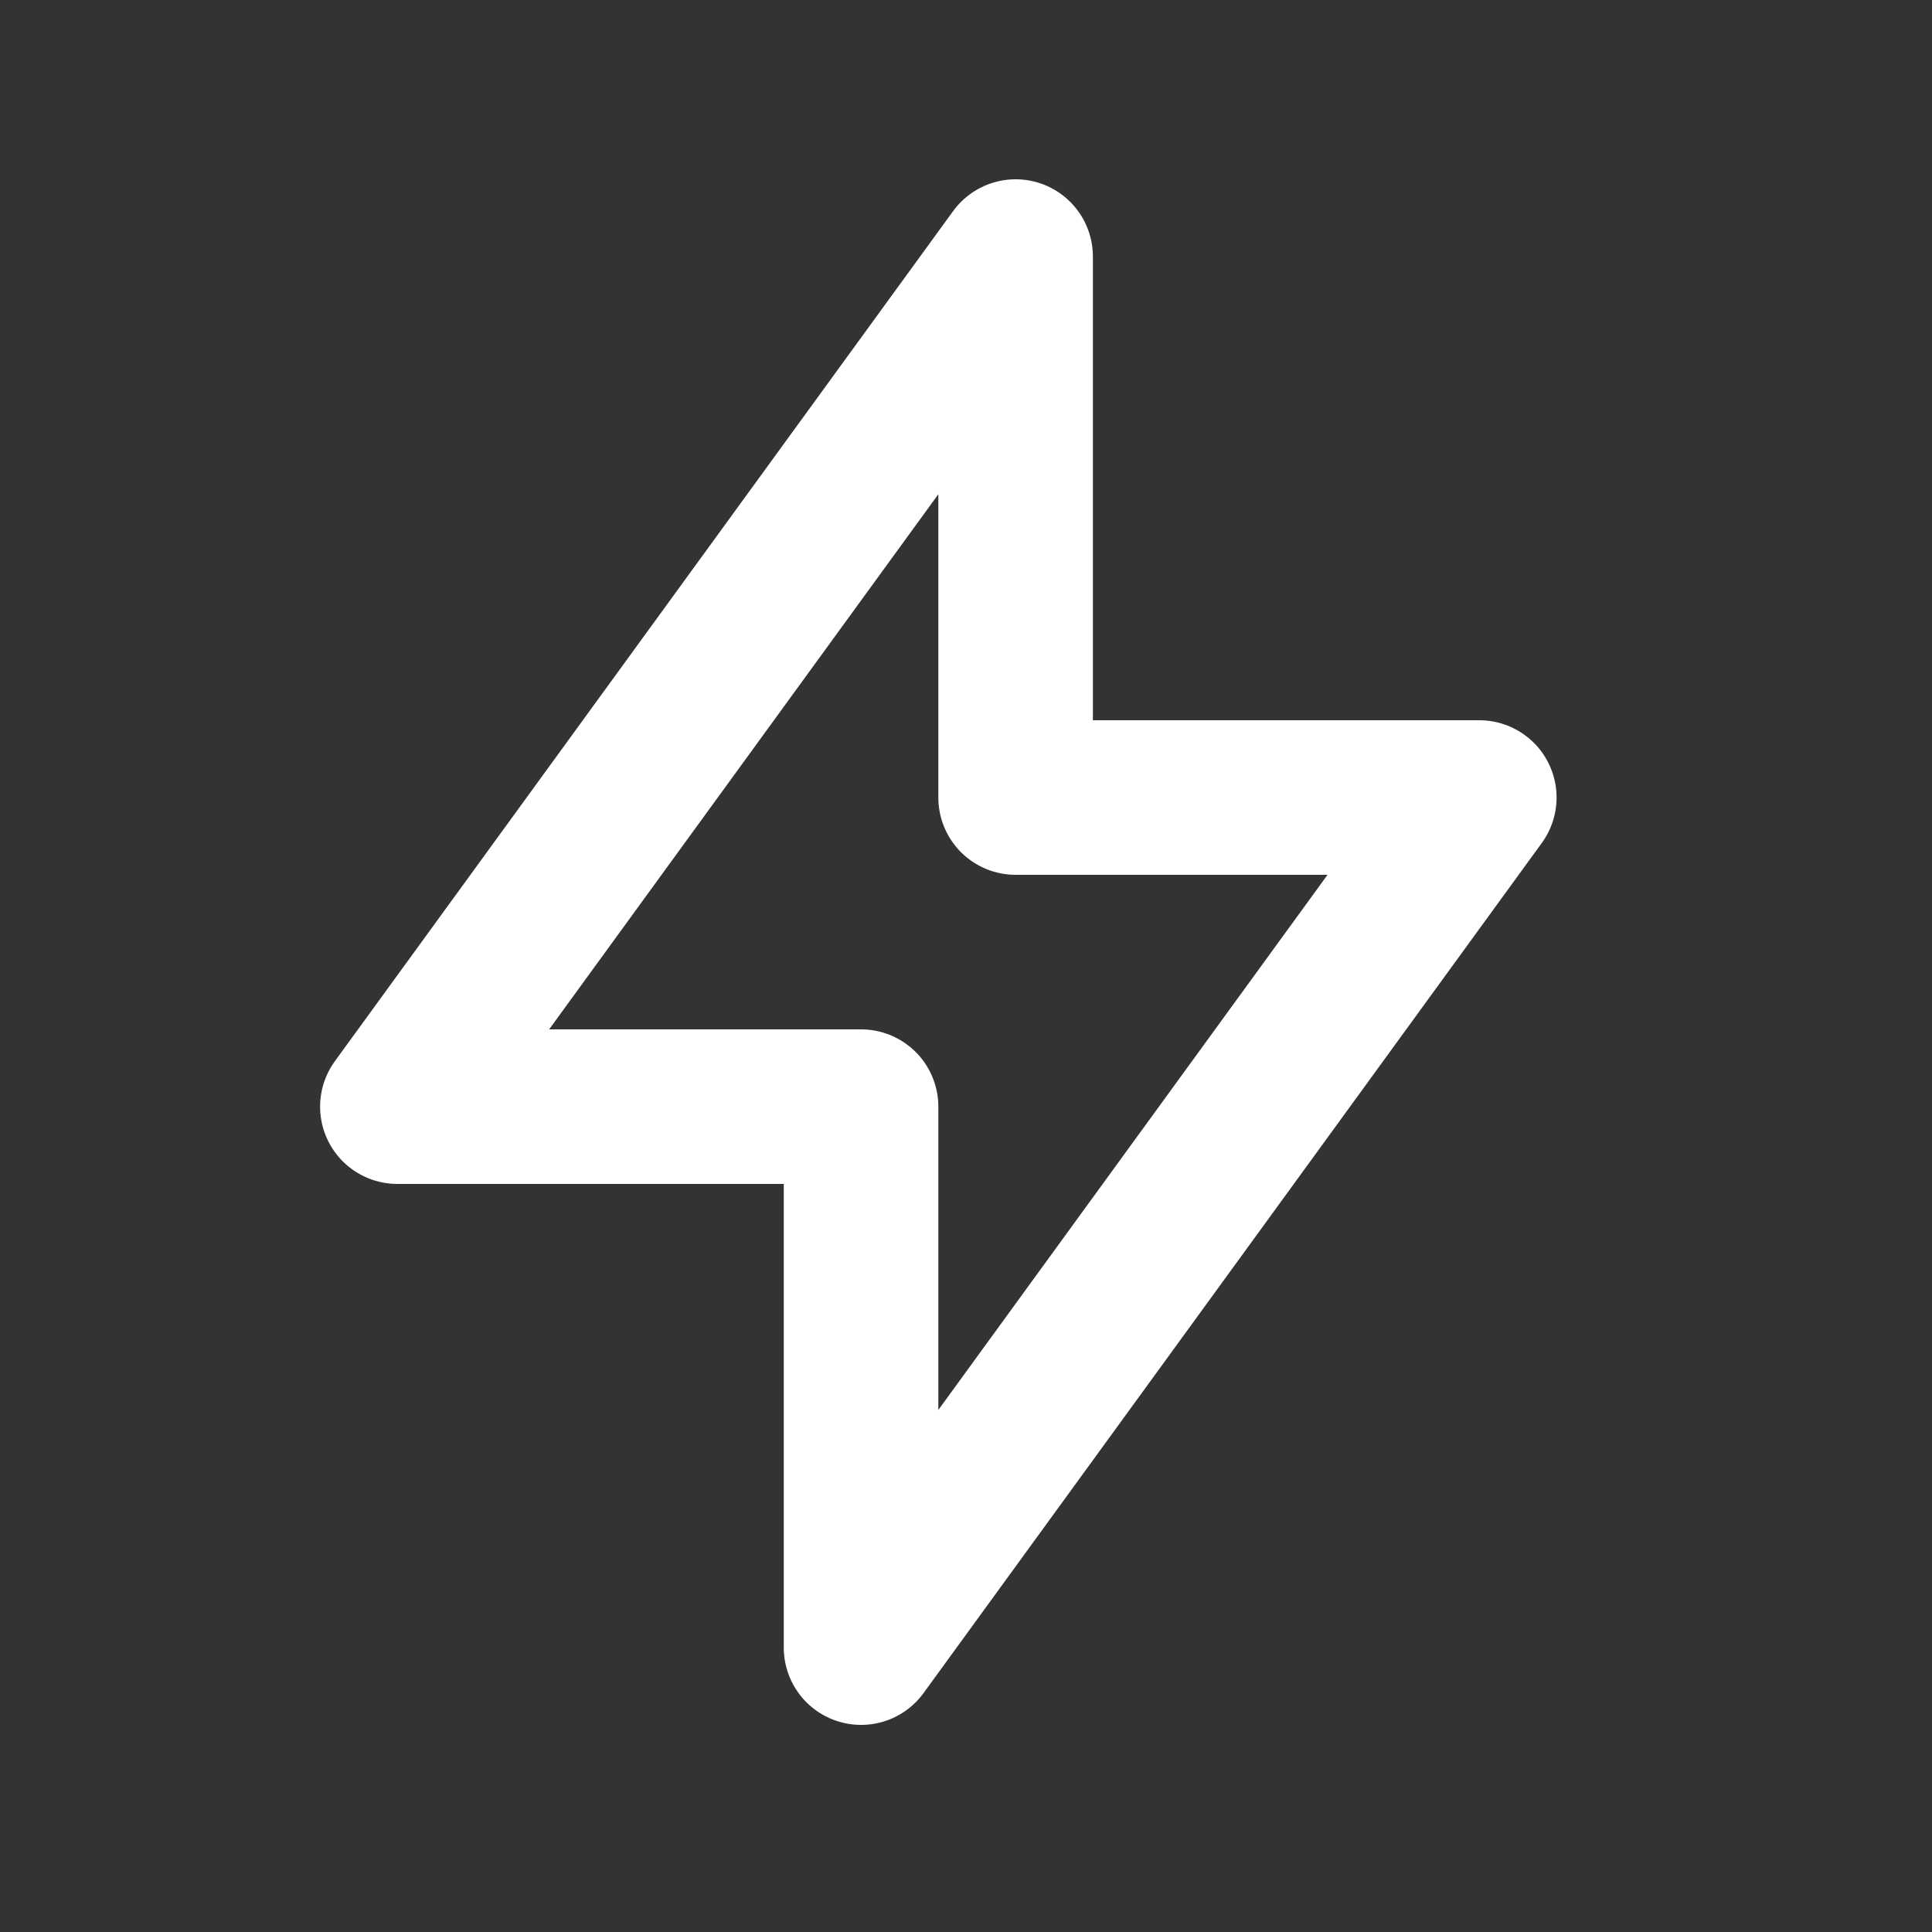 <svg width="25" height="25" viewBox="0 0 25 25" fill="none" xmlns="http://www.w3.org/2000/svg">
<rect x="0" y="0" width="25" height="25" fill="#333333" stroke="none"/>
<g clip-path="url(#clip0_134_144)">
<path d="M13.142 3.32V10.32H19.142L11.142 21.32V14.32H5.142L13.142 3.32Z" stroke="white" stroke-width="2" stroke-linecap="round" stroke-linejoin="round"/>
</g>
<defs>
<clipPath id="clip0_134_144">
<rect width="24" height="24" fill="white" transform="translate(0.142 0.32)"/>
</clipPath>
</defs>
</svg>
